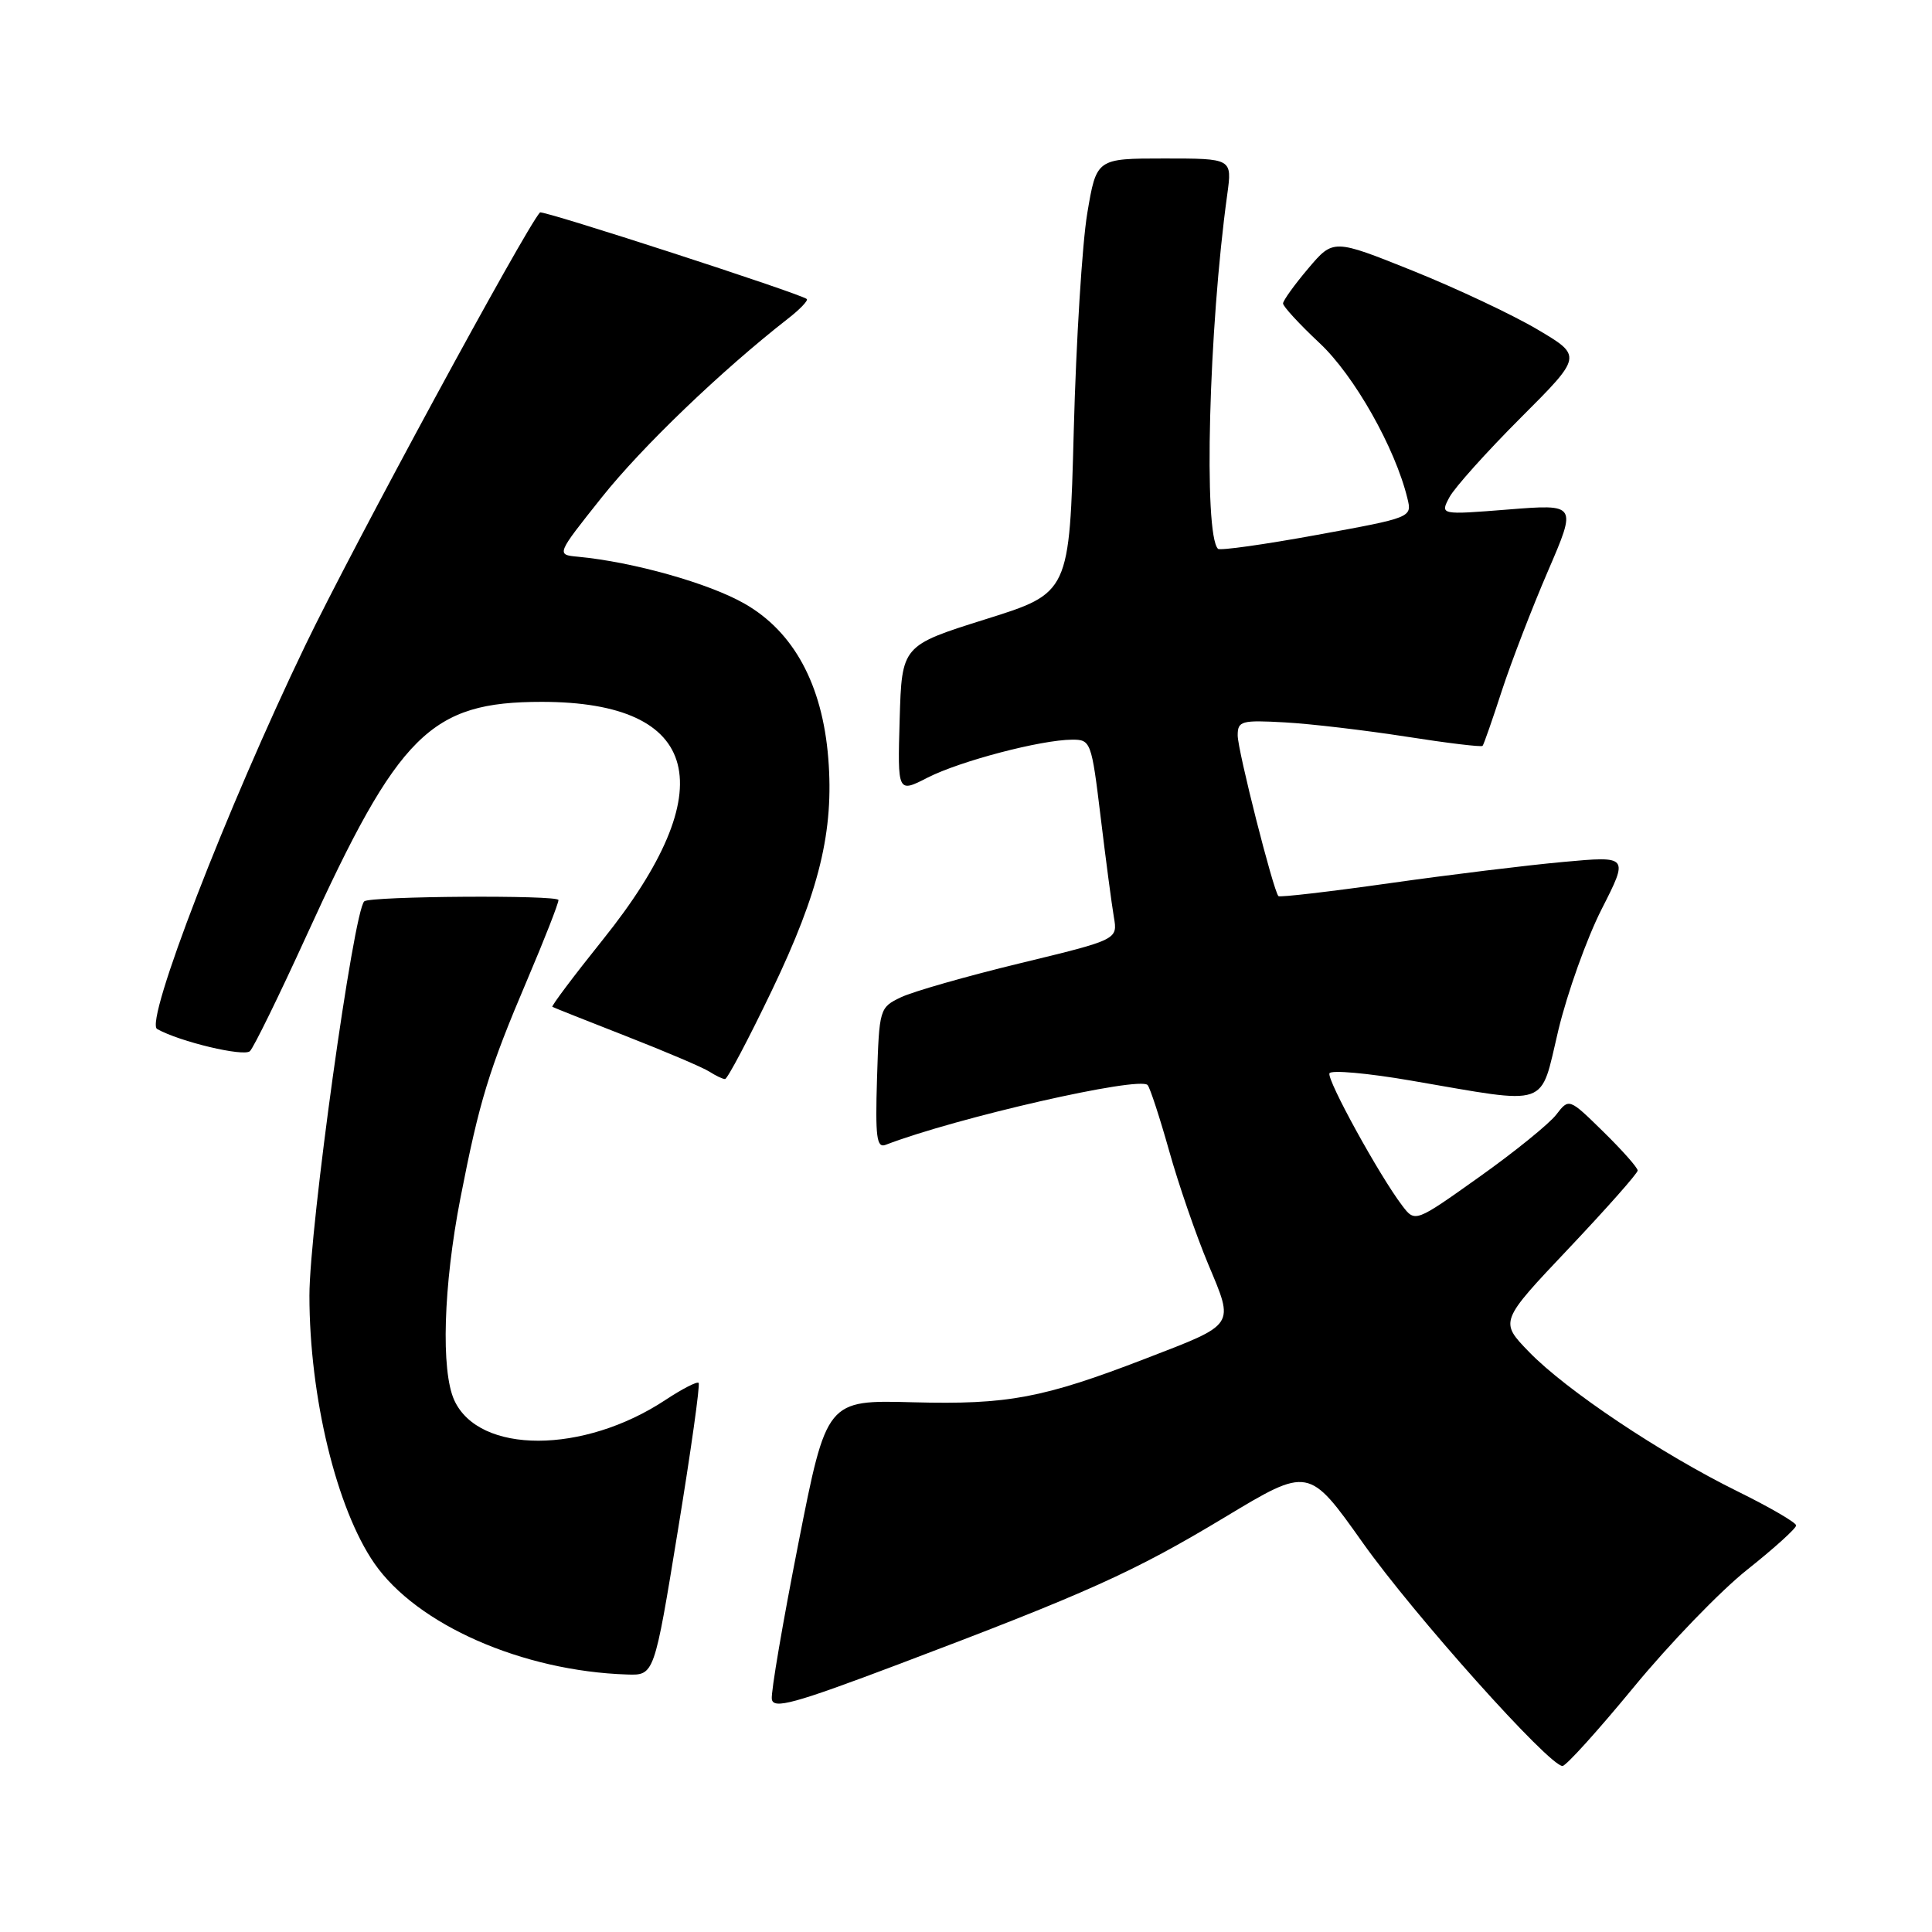 <?xml version="1.0" encoding="UTF-8" standalone="no"?>
<!DOCTYPE svg PUBLIC "-//W3C//DTD SVG 1.1//EN" "http://www.w3.org/Graphics/SVG/1.1/DTD/svg11.dtd" >
<svg xmlns="http://www.w3.org/2000/svg" xmlns:xlink="http://www.w3.org/1999/xlink" version="1.1" viewBox="0 0 256 256">
 <g >
 <path fill="currentColor"
d=" M 216.47 223.57 C 221.19 217.83 227.96 210.81 231.53 207.98 C 235.09 205.15 238.00 202.52 238.00 202.13 C 238.00 201.75 234.51 199.72 230.25 197.62 C 220.14 192.64 207.50 184.20 202.60 179.13 C 198.70 175.11 198.70 175.11 207.85 165.44 C 212.88 160.12 217.00 155.47 217.00 155.10 C 217.00 154.72 214.95 152.41 212.45 149.96 C 207.90 145.50 207.90 145.50 206.20 147.71 C 205.26 148.92 200.68 152.64 196.00 155.96 C 187.51 162.00 187.51 162.00 185.80 159.75 C 182.77 155.77 175.80 143.09 176.16 142.22 C 176.35 141.76 181.22 142.19 187.00 143.19 C 205.61 146.38 204.00 146.93 206.49 136.50 C 207.68 131.55 210.26 124.33 212.23 120.46 C 215.81 113.42 215.81 113.42 207.16 114.21 C 202.40 114.64 192.03 115.91 184.12 117.03 C 176.21 118.15 169.59 118.92 169.40 118.74 C 168.73 118.06 164.00 99.44 164.00 97.44 C 164.00 95.53 164.49 95.40 170.25 95.72 C 173.69 95.91 180.93 96.77 186.34 97.61 C 191.75 98.46 196.30 99.01 196.45 98.83 C 196.61 98.65 197.76 95.35 199.01 91.50 C 200.27 87.65 203.02 80.52 205.12 75.65 C 208.94 66.79 208.94 66.79 199.87 67.51 C 190.81 68.23 190.81 68.23 192.06 65.88 C 192.75 64.60 197.00 59.86 201.50 55.36 C 209.68 47.18 209.68 47.18 203.71 43.65 C 200.43 41.71 193.00 38.21 187.21 35.88 C 176.67 31.65 176.67 31.65 173.35 35.57 C 171.52 37.73 170.02 39.82 170.01 40.21 C 170.01 40.60 172.18 42.96 174.85 45.46 C 179.44 49.75 184.87 59.35 186.49 66.04 C 187.11 68.57 187.08 68.58 174.48 70.88 C 167.54 72.15 161.65 72.98 161.39 72.72 C 159.45 70.78 160.16 43.50 162.62 25.75 C 163.27 21.00 163.27 21.00 154.28 21.00 C 145.29 21.00 145.29 21.00 144.07 28.25 C 143.40 32.24 142.59 45.19 142.28 57.03 C 141.71 78.57 141.71 78.57 130.60 82.05 C 119.50 85.54 119.50 85.54 119.21 95.31 C 118.93 105.08 118.93 105.08 122.93 103.03 C 127.24 100.84 137.90 98.04 142.05 98.01 C 144.53 98.00 144.63 98.25 145.84 108.25 C 146.52 113.89 147.31 119.85 147.59 121.50 C 148.11 124.50 148.11 124.50 135.19 127.63 C 128.09 129.35 120.98 131.38 119.39 132.14 C 116.54 133.50 116.50 133.66 116.21 142.88 C 115.97 150.64 116.16 152.15 117.34 151.70 C 126.74 148.09 151.04 142.55 152.07 143.78 C 152.40 144.18 153.68 148.10 154.92 152.50 C 156.15 156.90 158.48 163.65 160.09 167.50 C 163.56 175.78 163.82 175.38 151.80 180.02 C 138.21 185.26 133.53 186.14 121.02 185.81 C 109.53 185.50 109.53 185.50 105.79 204.50 C 103.73 214.95 102.14 224.24 102.27 225.14 C 102.46 226.51 105.23 225.75 119.00 220.55 C 144.21 211.02 150.22 208.31 162.28 201.05 C 173.42 194.34 173.42 194.34 180.57 204.42 C 187.39 214.03 205.26 234.00 207.04 234.00 C 207.51 234.00 211.75 229.30 216.47 223.57 Z  M 89.82 202.81 C 91.55 192.26 92.79 183.45 92.57 183.24 C 92.36 183.02 90.39 184.04 88.19 185.49 C 77.31 192.69 63.47 192.71 60.19 185.53 C 58.41 181.61 58.75 170.39 61.00 158.80 C 63.52 145.87 64.77 141.79 69.89 129.76 C 72.15 124.45 74.00 119.72 74.00 119.26 C 74.00 118.57 49.06 118.74 48.27 119.43 C 46.85 120.66 41.00 162.71 41.00 171.67 C 41.00 185.10 44.60 199.93 49.61 207.16 C 55.24 215.28 69.21 221.43 83.09 221.88 C 86.69 222.00 86.69 222.00 89.82 202.81 Z  M 102.27 131.25 C 108.58 118.10 110.52 110.11 109.75 100.47 C 108.97 90.72 105.18 83.71 98.66 79.99 C 93.95 77.29 83.91 74.46 76.59 73.77 C 73.69 73.50 73.69 73.50 79.74 65.90 C 85.06 59.21 95.61 49.09 104.40 42.23 C 106.00 40.99 107.12 39.81 106.90 39.62 C 106.09 38.91 71.86 27.80 71.55 28.15 C 69.63 30.24 46.75 72.44 40.46 85.50 C 30.06 107.09 19.12 135.40 20.82 136.35 C 23.82 138.04 32.34 140.06 33.12 139.28 C 33.64 138.76 37.02 131.85 40.63 123.94 C 52.83 97.19 57.05 93.00 71.78 93.00 C 92.96 93.00 95.93 104.51 79.89 124.50 C 76.04 129.30 73.03 133.31 73.19 133.41 C 73.36 133.51 77.78 135.27 83.00 137.31 C 88.22 139.35 93.17 141.46 94.00 142.00 C 94.83 142.53 95.75 142.98 96.07 142.98 C 96.38 142.99 99.17 137.71 102.27 131.25 Z "/>
</g>
</svg>